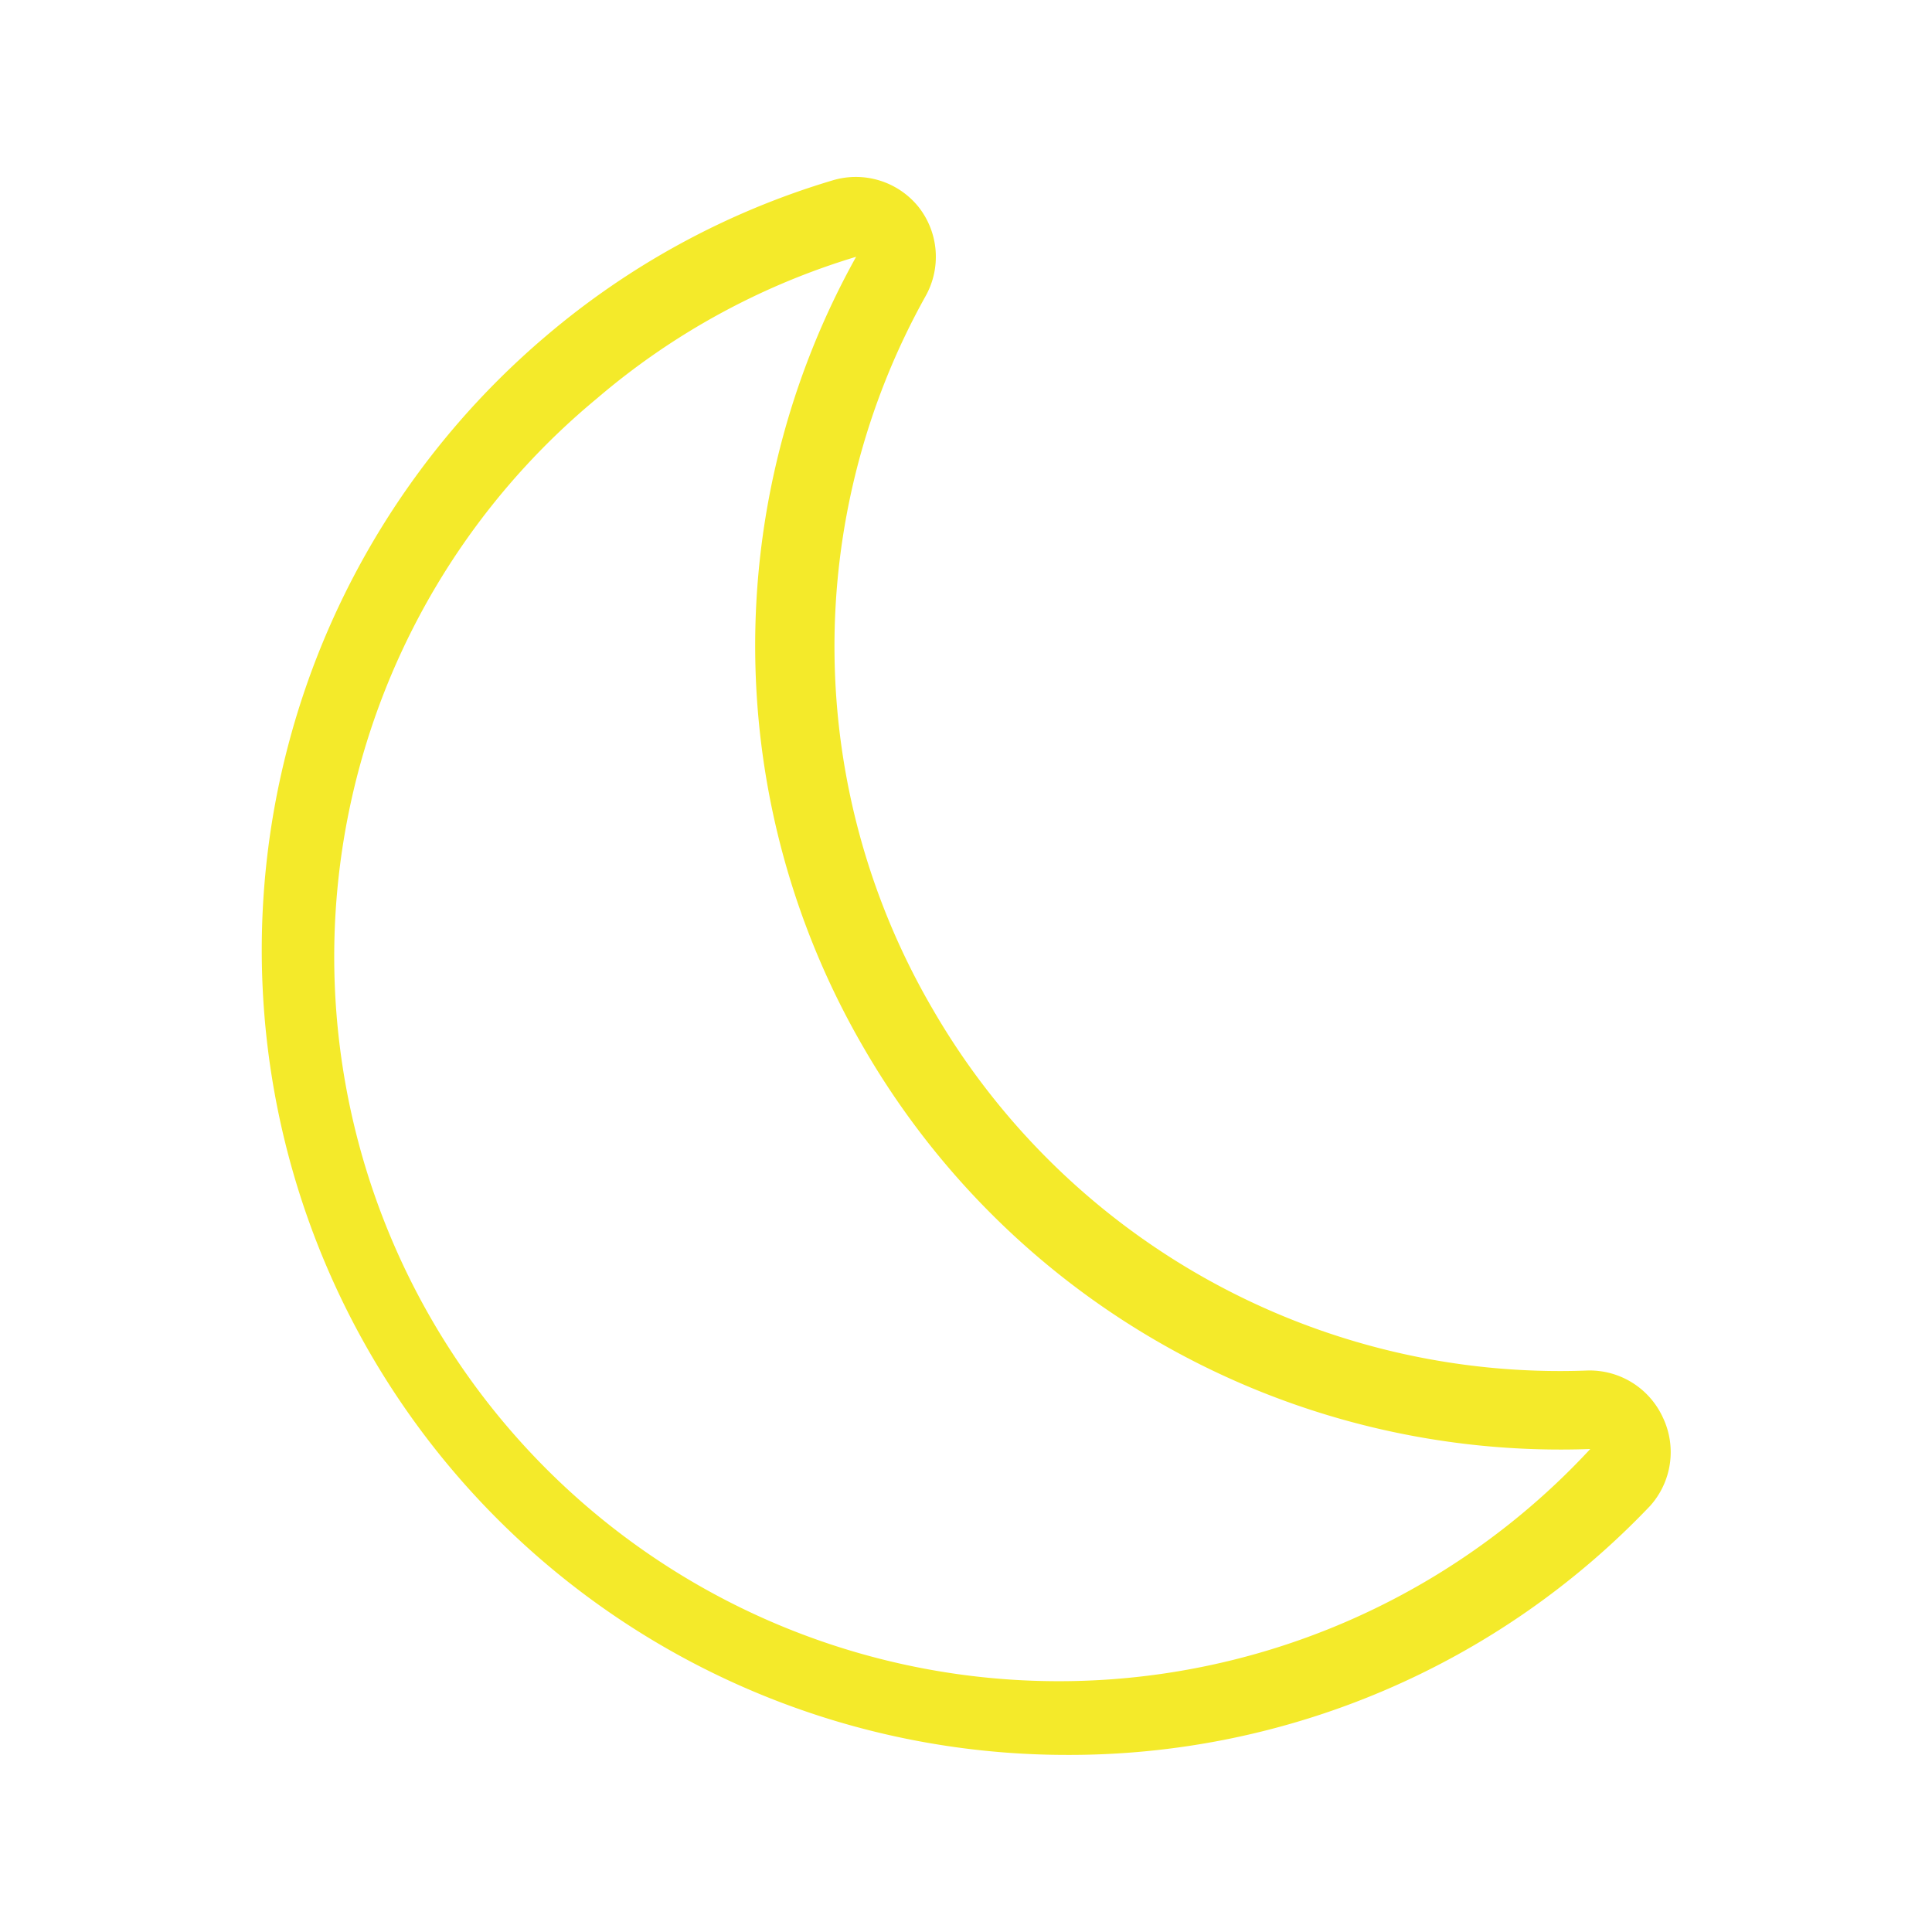 <?xml version="1.0" standalone="no"?><!DOCTYPE svg PUBLIC "-//W3C//DTD SVG 1.1//EN" "http://www.w3.org/Graphics/SVG/1.1/DTD/svg11.dtd"><svg t="1610799711276" class="icon" viewBox="0 0 1024 1024" version="1.1" xmlns="http://www.w3.org/2000/svg" p-id="1332" xmlns:xlink="http://www.w3.org/1999/xlink" width="200" height="200"><defs><style type="text/css"></style></defs><path d="M564.693 930.133A426.667 426.667 0 0 1 288.853 178.56a419.2 419.2 0 0 1 152.533-82.987 42.667 42.667 0 0 1 45.44 14.08A42.667 42.667 0 0 1 490.667 156.8a381.013 381.013 0 0 0 3.413 377.6 384 384 0 0 0 347.307 192 42.667 42.667 0 0 1 39.893 24.747 42.667 42.667 0 0 1-6.613 46.933 424.96 424.96 0 0 1-309.973 132.053z m-110.933-794.027a379.52 379.52 0 0 0-137.387 75.093A384 384 0 1 0 842.88 768a426.667 426.667 0 0 1-385.493-213.333 423.68 423.68 0 0 1-3.627-418.56z" p-id="1333" fill="#f4ea2a"></path></svg>